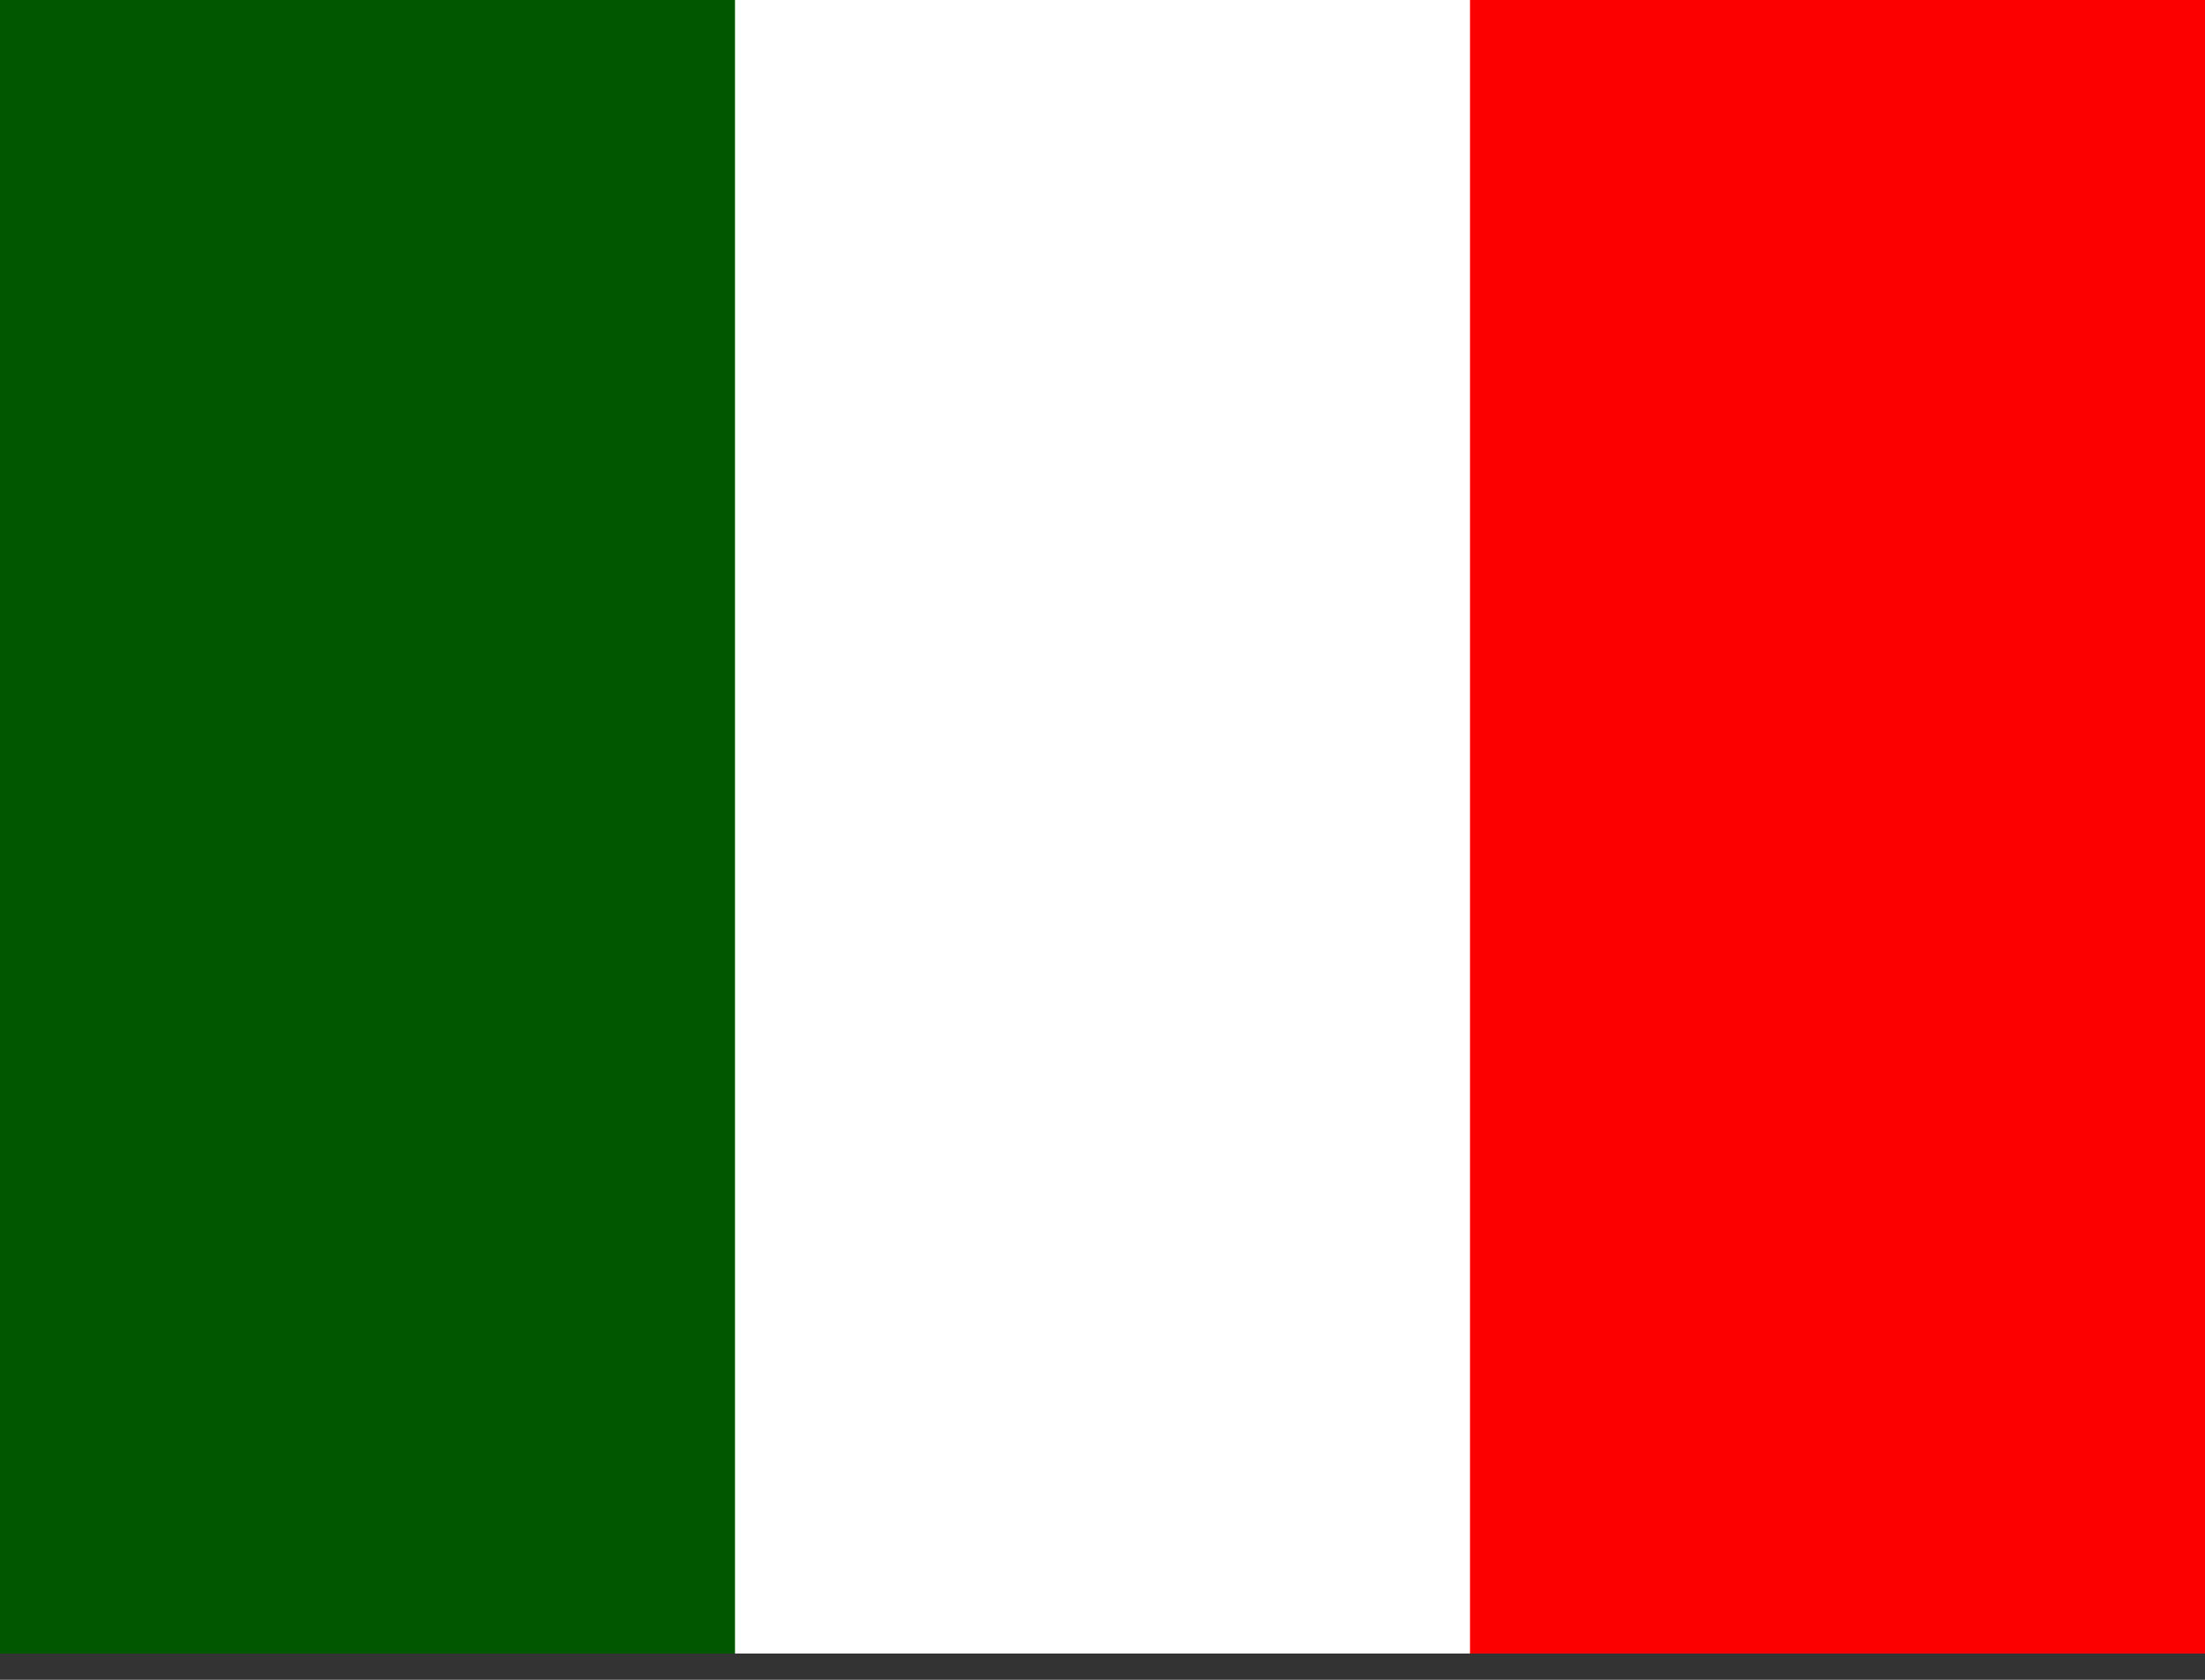 <?xml version="1.0" encoding="UTF-8"?>
<svg width="21px" height="16px" viewBox="0 0 21 16" version="1.1" xmlns="http://www.w3.org/2000/svg" xmlns:xlink="http://www.w3.org/1999/xlink">
    <rect x="0" y="0" width="21" height="16" fill="#333333" stroke="none"/>
    <title>it</title>
    <g id="Page-1" stroke="none" stroke-width="1" fill="none" fill-rule="evenodd">
        <g id="it" fill-rule="nonzero">
            <rect id="rect171" fill="#FFFFFF" x="0" y="0" width="21" height="15.75"></rect>
            <rect id="rect403" fill="#005700" x="0" y="0" width="7" height="15.75"></rect>
            <rect id="rect135" fill="#FC0000" x="14" y="0" width="7" height="15.75"></rect>
        </g>
    </g>
</svg>
